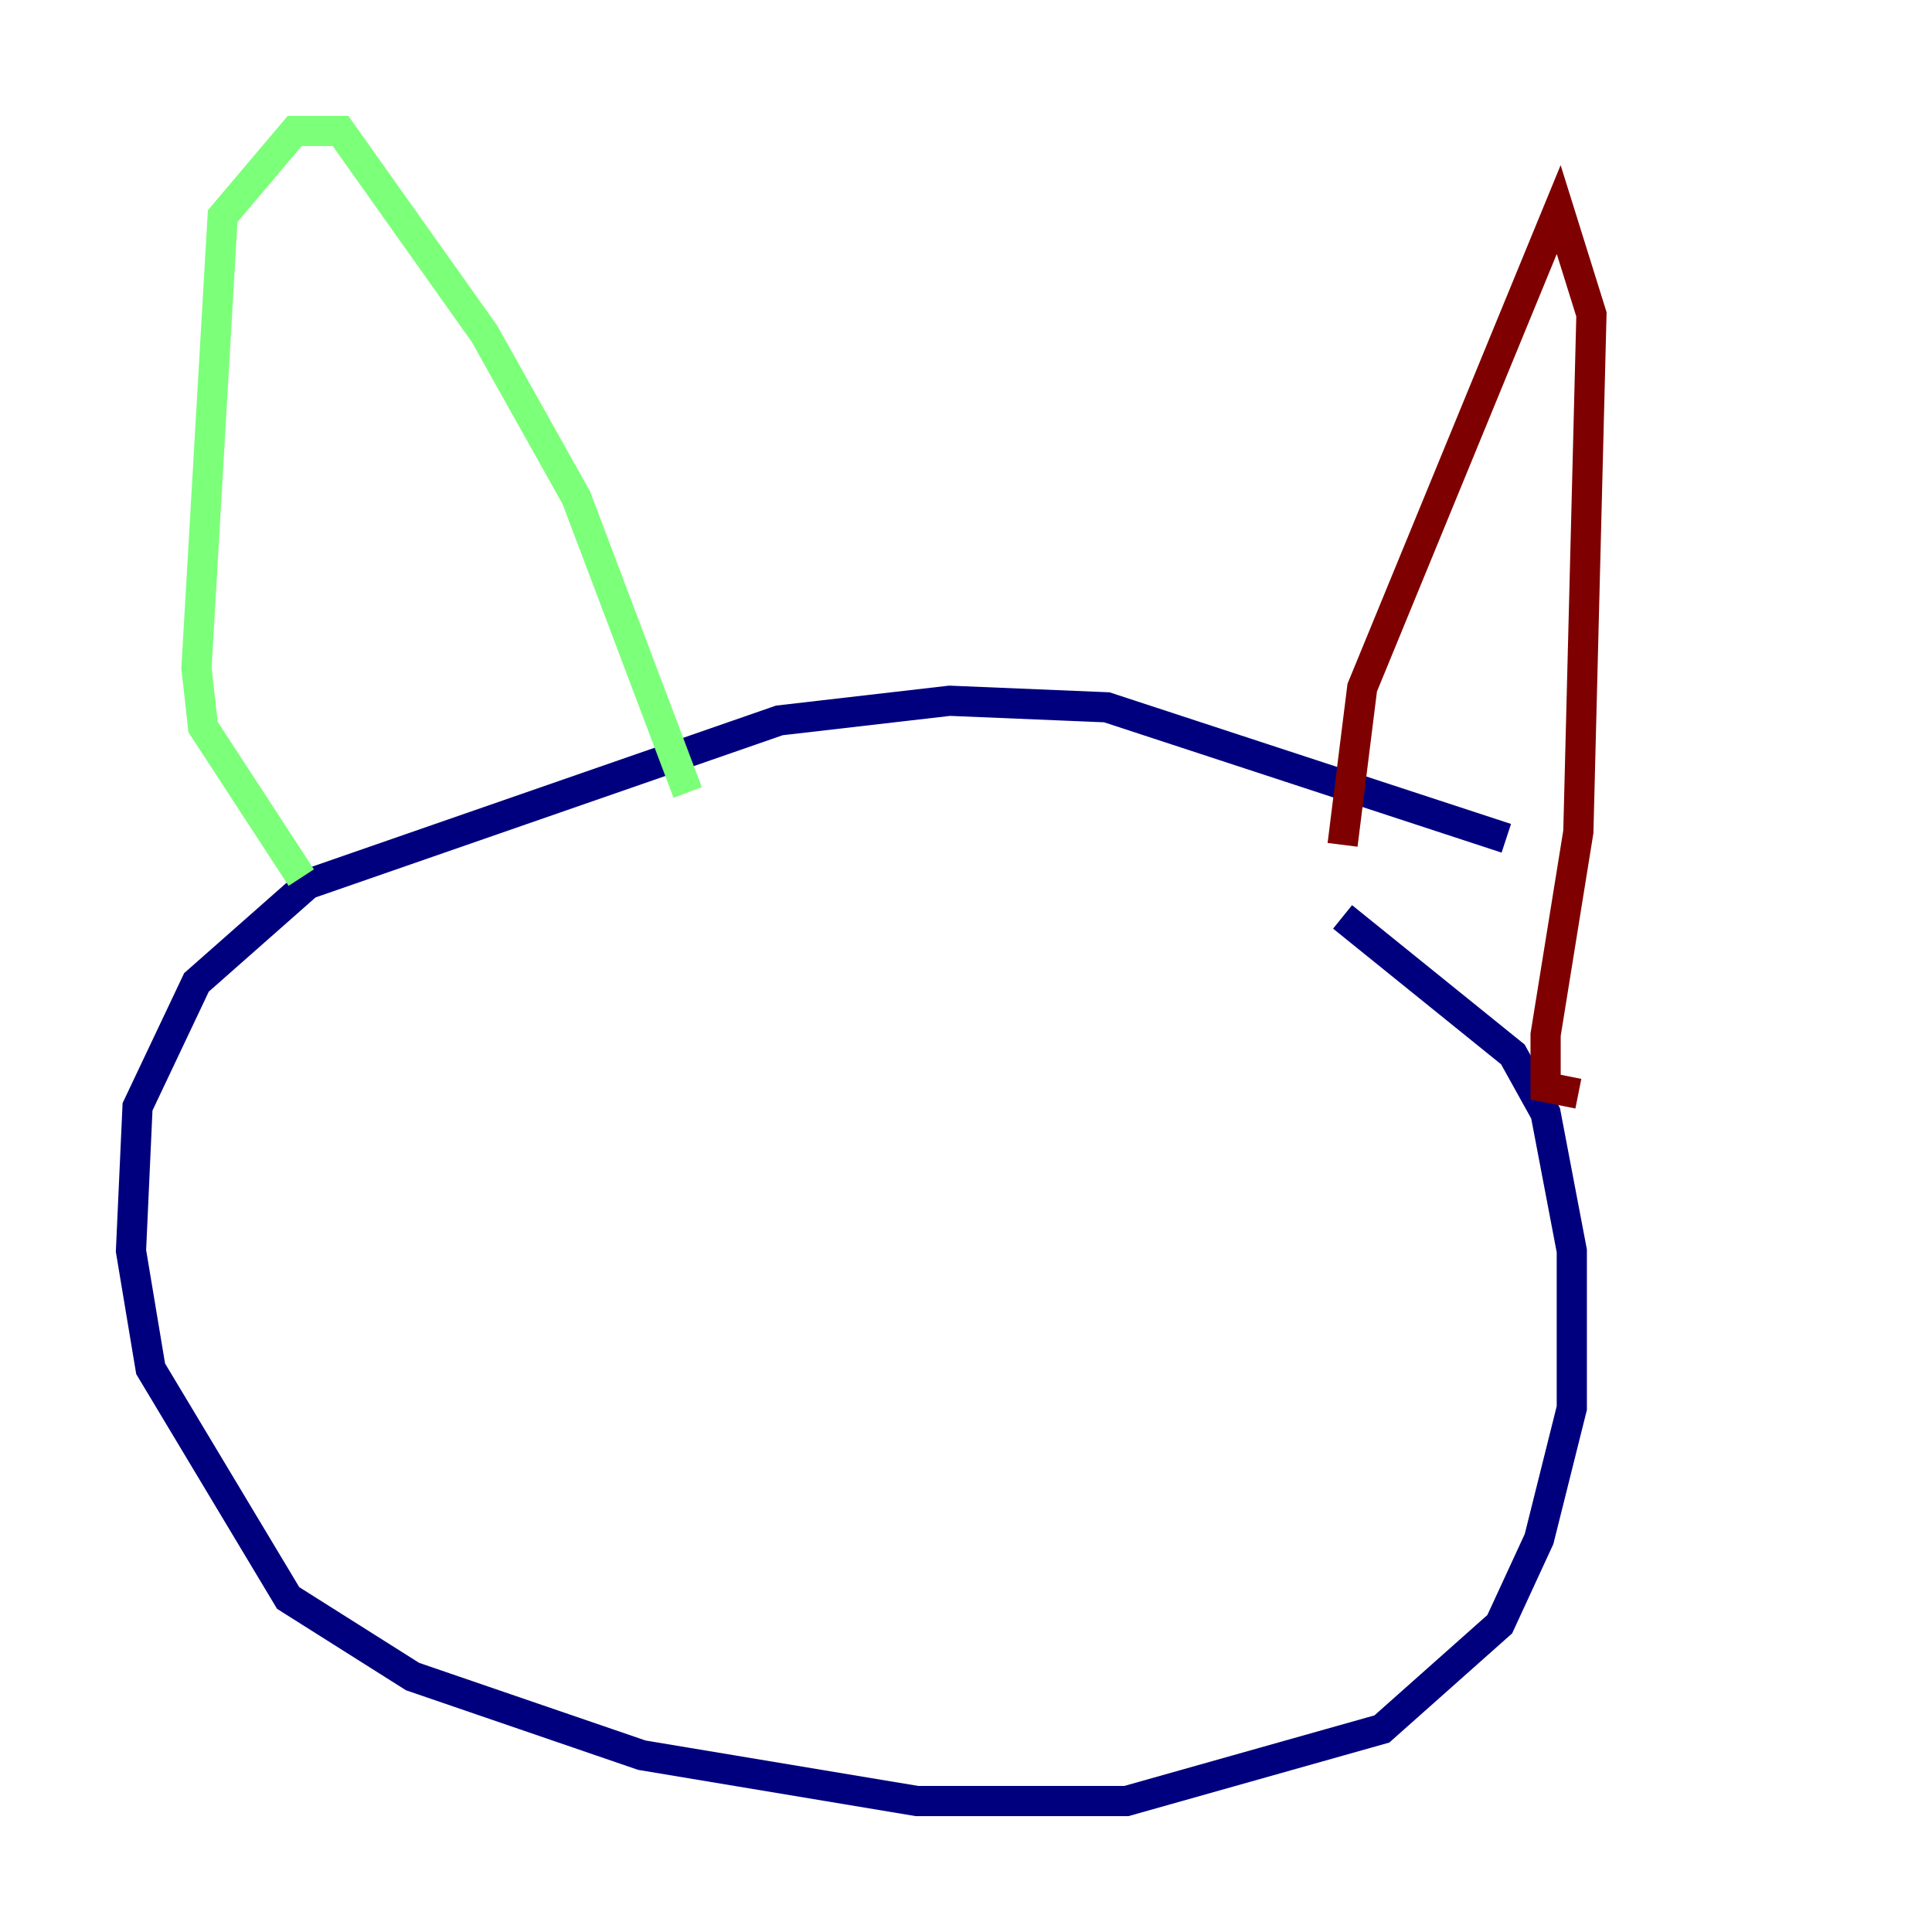 <?xml version="1.0" encoding="utf-8" ?>
<svg baseProfile="tiny" height="128" version="1.2" viewBox="0,0,128,128" width="128" xmlns="http://www.w3.org/2000/svg" xmlns:ev="http://www.w3.org/2001/xml-events" xmlns:xlink="http://www.w3.org/1999/xlink"><defs /><polyline fill="none" points="99.797,55.539 73.329,46.861 62.915,46.427 51.634,47.729 20.393,58.576 13.017,65.085 9.112,73.329 8.678,82.875 9.98,90.685 19.091,105.871 27.336,111.078 42.522,116.285 60.746,119.322 74.63,119.322 91.552,114.549 99.363,107.607 101.966,101.966 104.136,93.288 104.136,82.875 102.4,73.763 100.231,69.858 88.949,60.746" stroke="#00007f" stroke-width="2" /><polyline fill="none" points="19.959,58.142 13.451,48.163 13.017,44.258 14.752,14.319 19.525,8.678 22.563,8.678 32.108,22.129 38.183,32.976 45.559,52.502" stroke="#7cff79" stroke-width="2" /><polyline fill="none" points="88.949,55.973 90.251,45.559 103.268,13.885 105.437,20.827 104.57,55.105 102.4,68.556 102.4,72.027 104.57,72.461" stroke="#7f0000" stroke-width="2" /></svg>